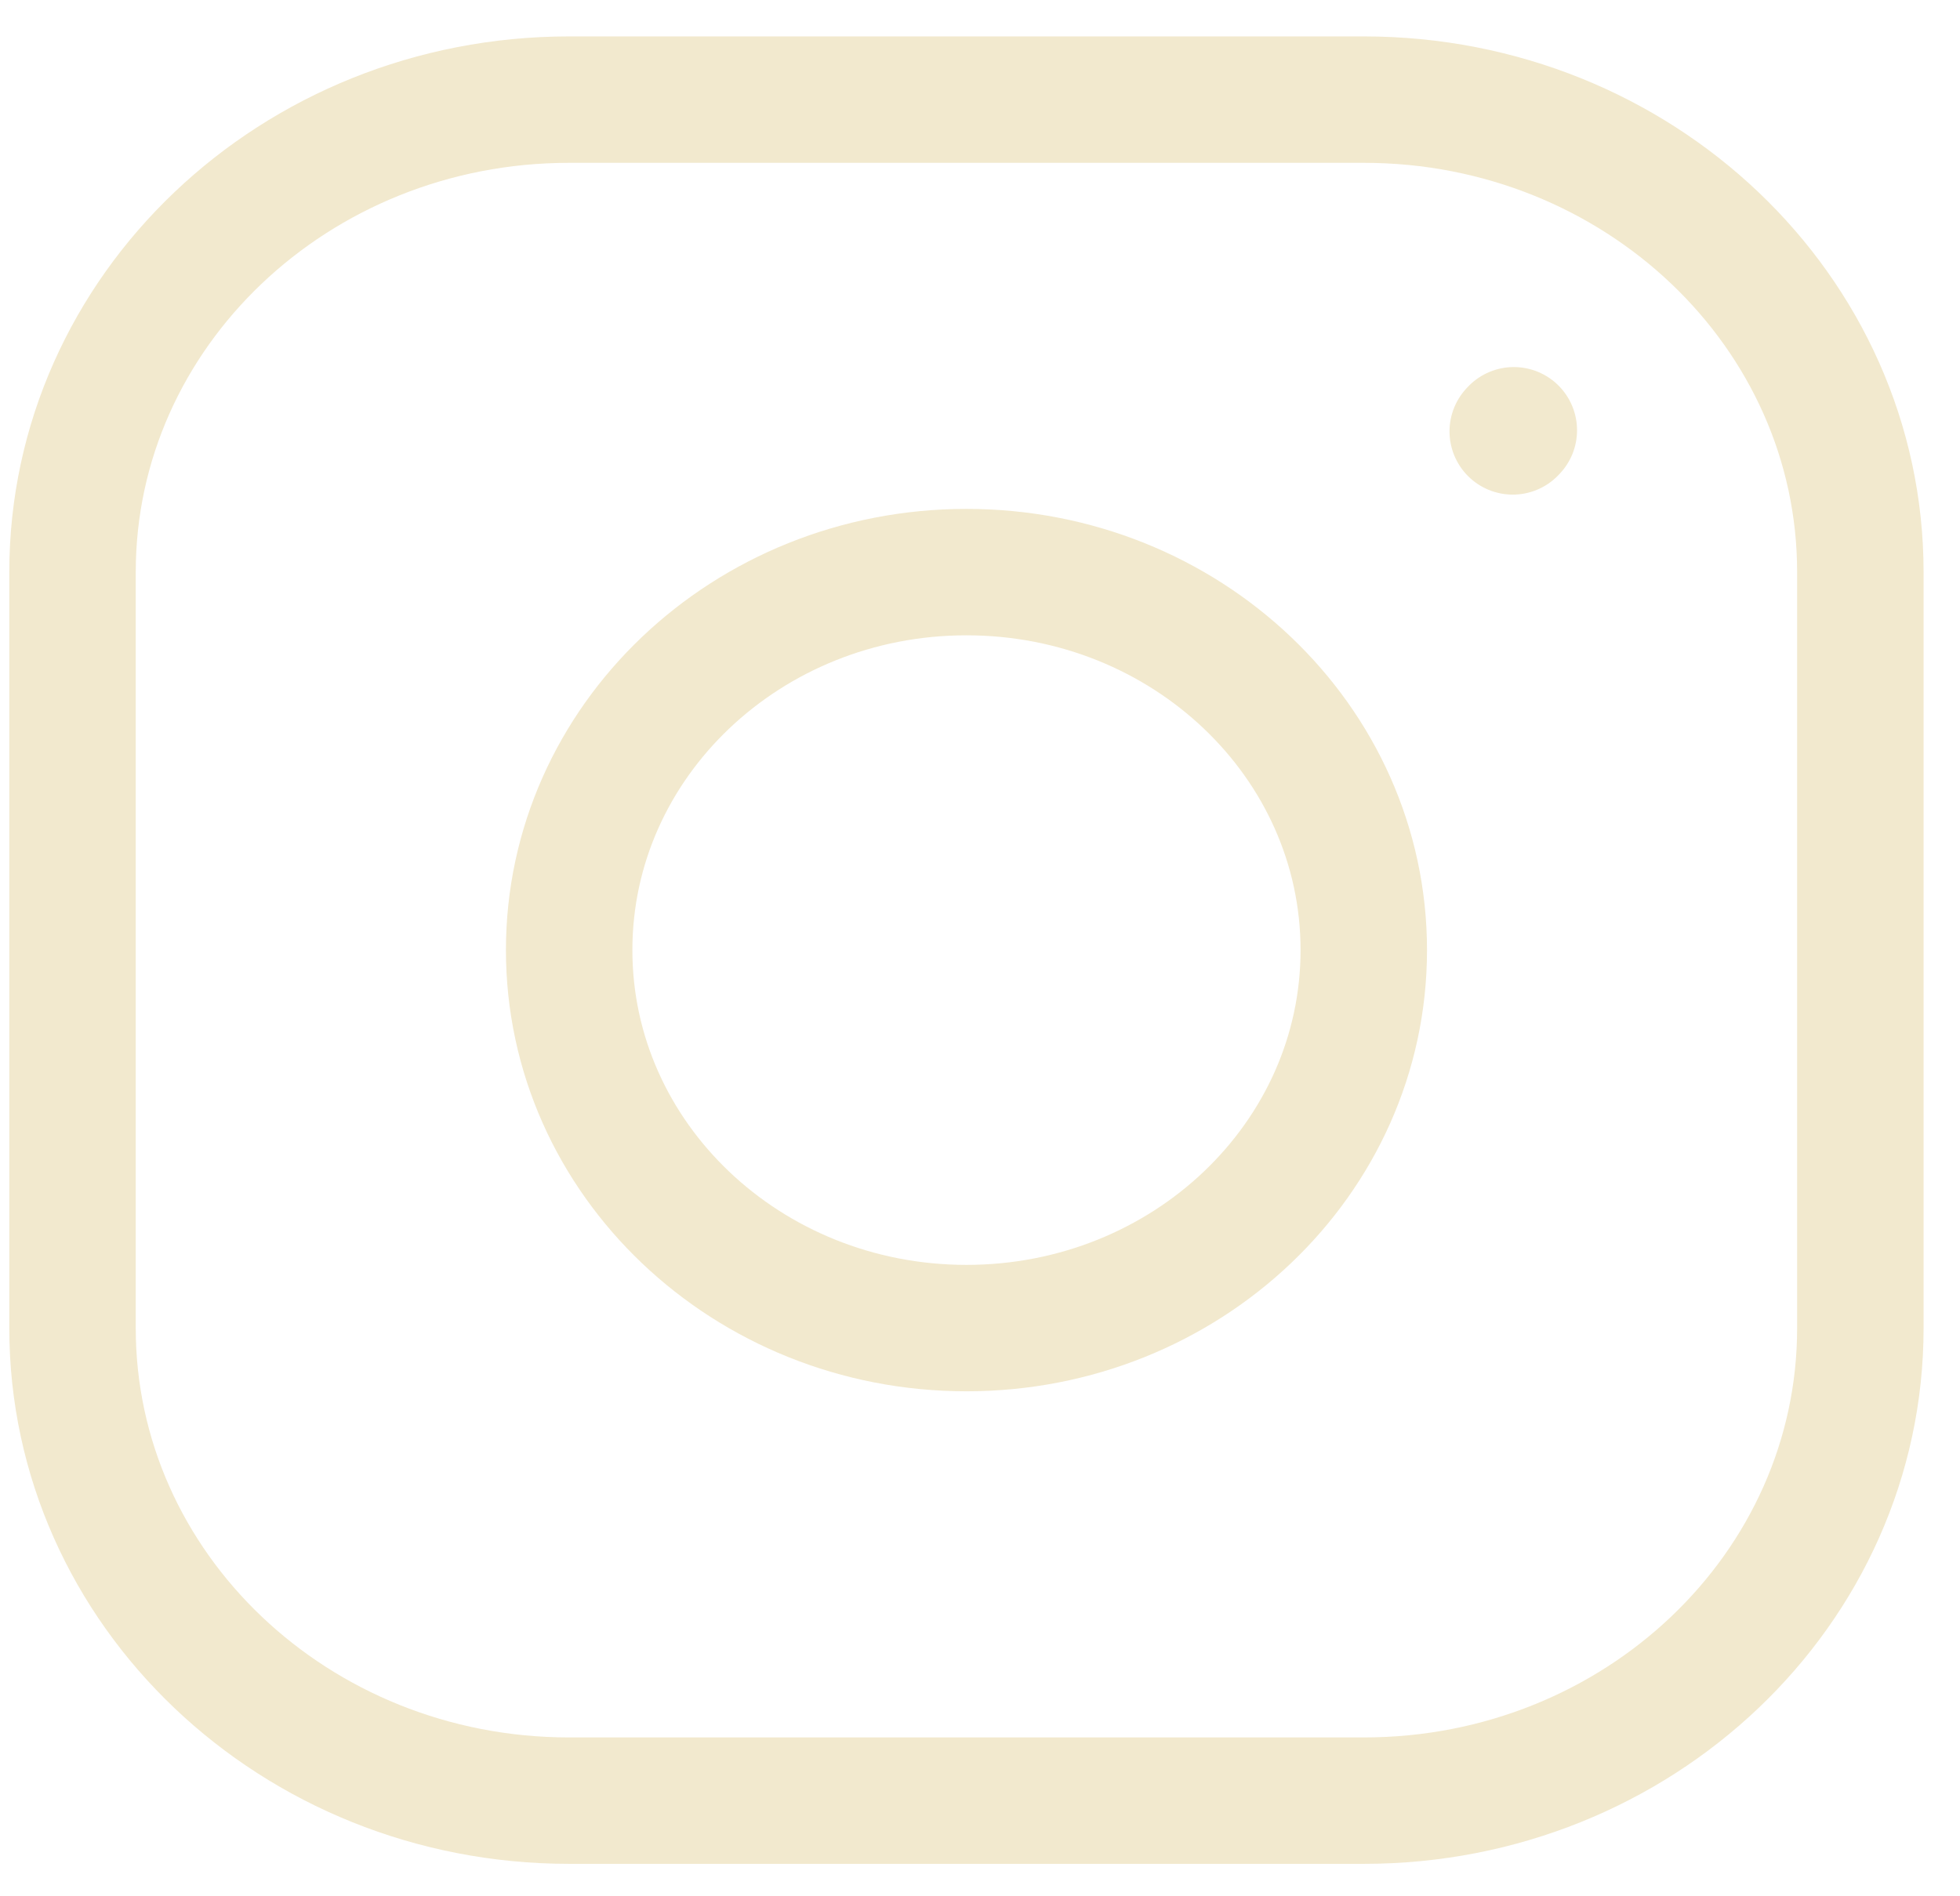 <svg width="31" height="30" viewBox="0 0 31 30" fill="none" xmlns="http://www.w3.org/2000/svg">
<path d="M15.286 21.011C18.757 21.011 21.57 18.334 21.57 15.031C21.57 11.728 18.757 9.051 15.286 9.051C11.816 9.051 9.002 11.728 9.002 15.031C9.002 18.334 11.816 21.011 15.286 21.011Z" stroke="#F2E9CE" stroke-width="2" stroke-linecap="round" stroke-linejoin="round"/>
<path d="M1.147 21.012V9.051C1.147 4.923 4.664 1.576 9.002 1.576H21.57C25.908 1.576 29.424 4.923 29.424 9.051V21.012C29.424 25.14 25.908 28.487 21.57 28.487H9.002C4.664 28.487 1.147 25.14 1.147 21.012Z" stroke="#F2E9CE" stroke-width="2"/>
<path d="M23.926 6.825L23.943 6.807" stroke="#F2E9CE" stroke-width="2" stroke-linecap="round" stroke-linejoin="round"/>
</svg>
